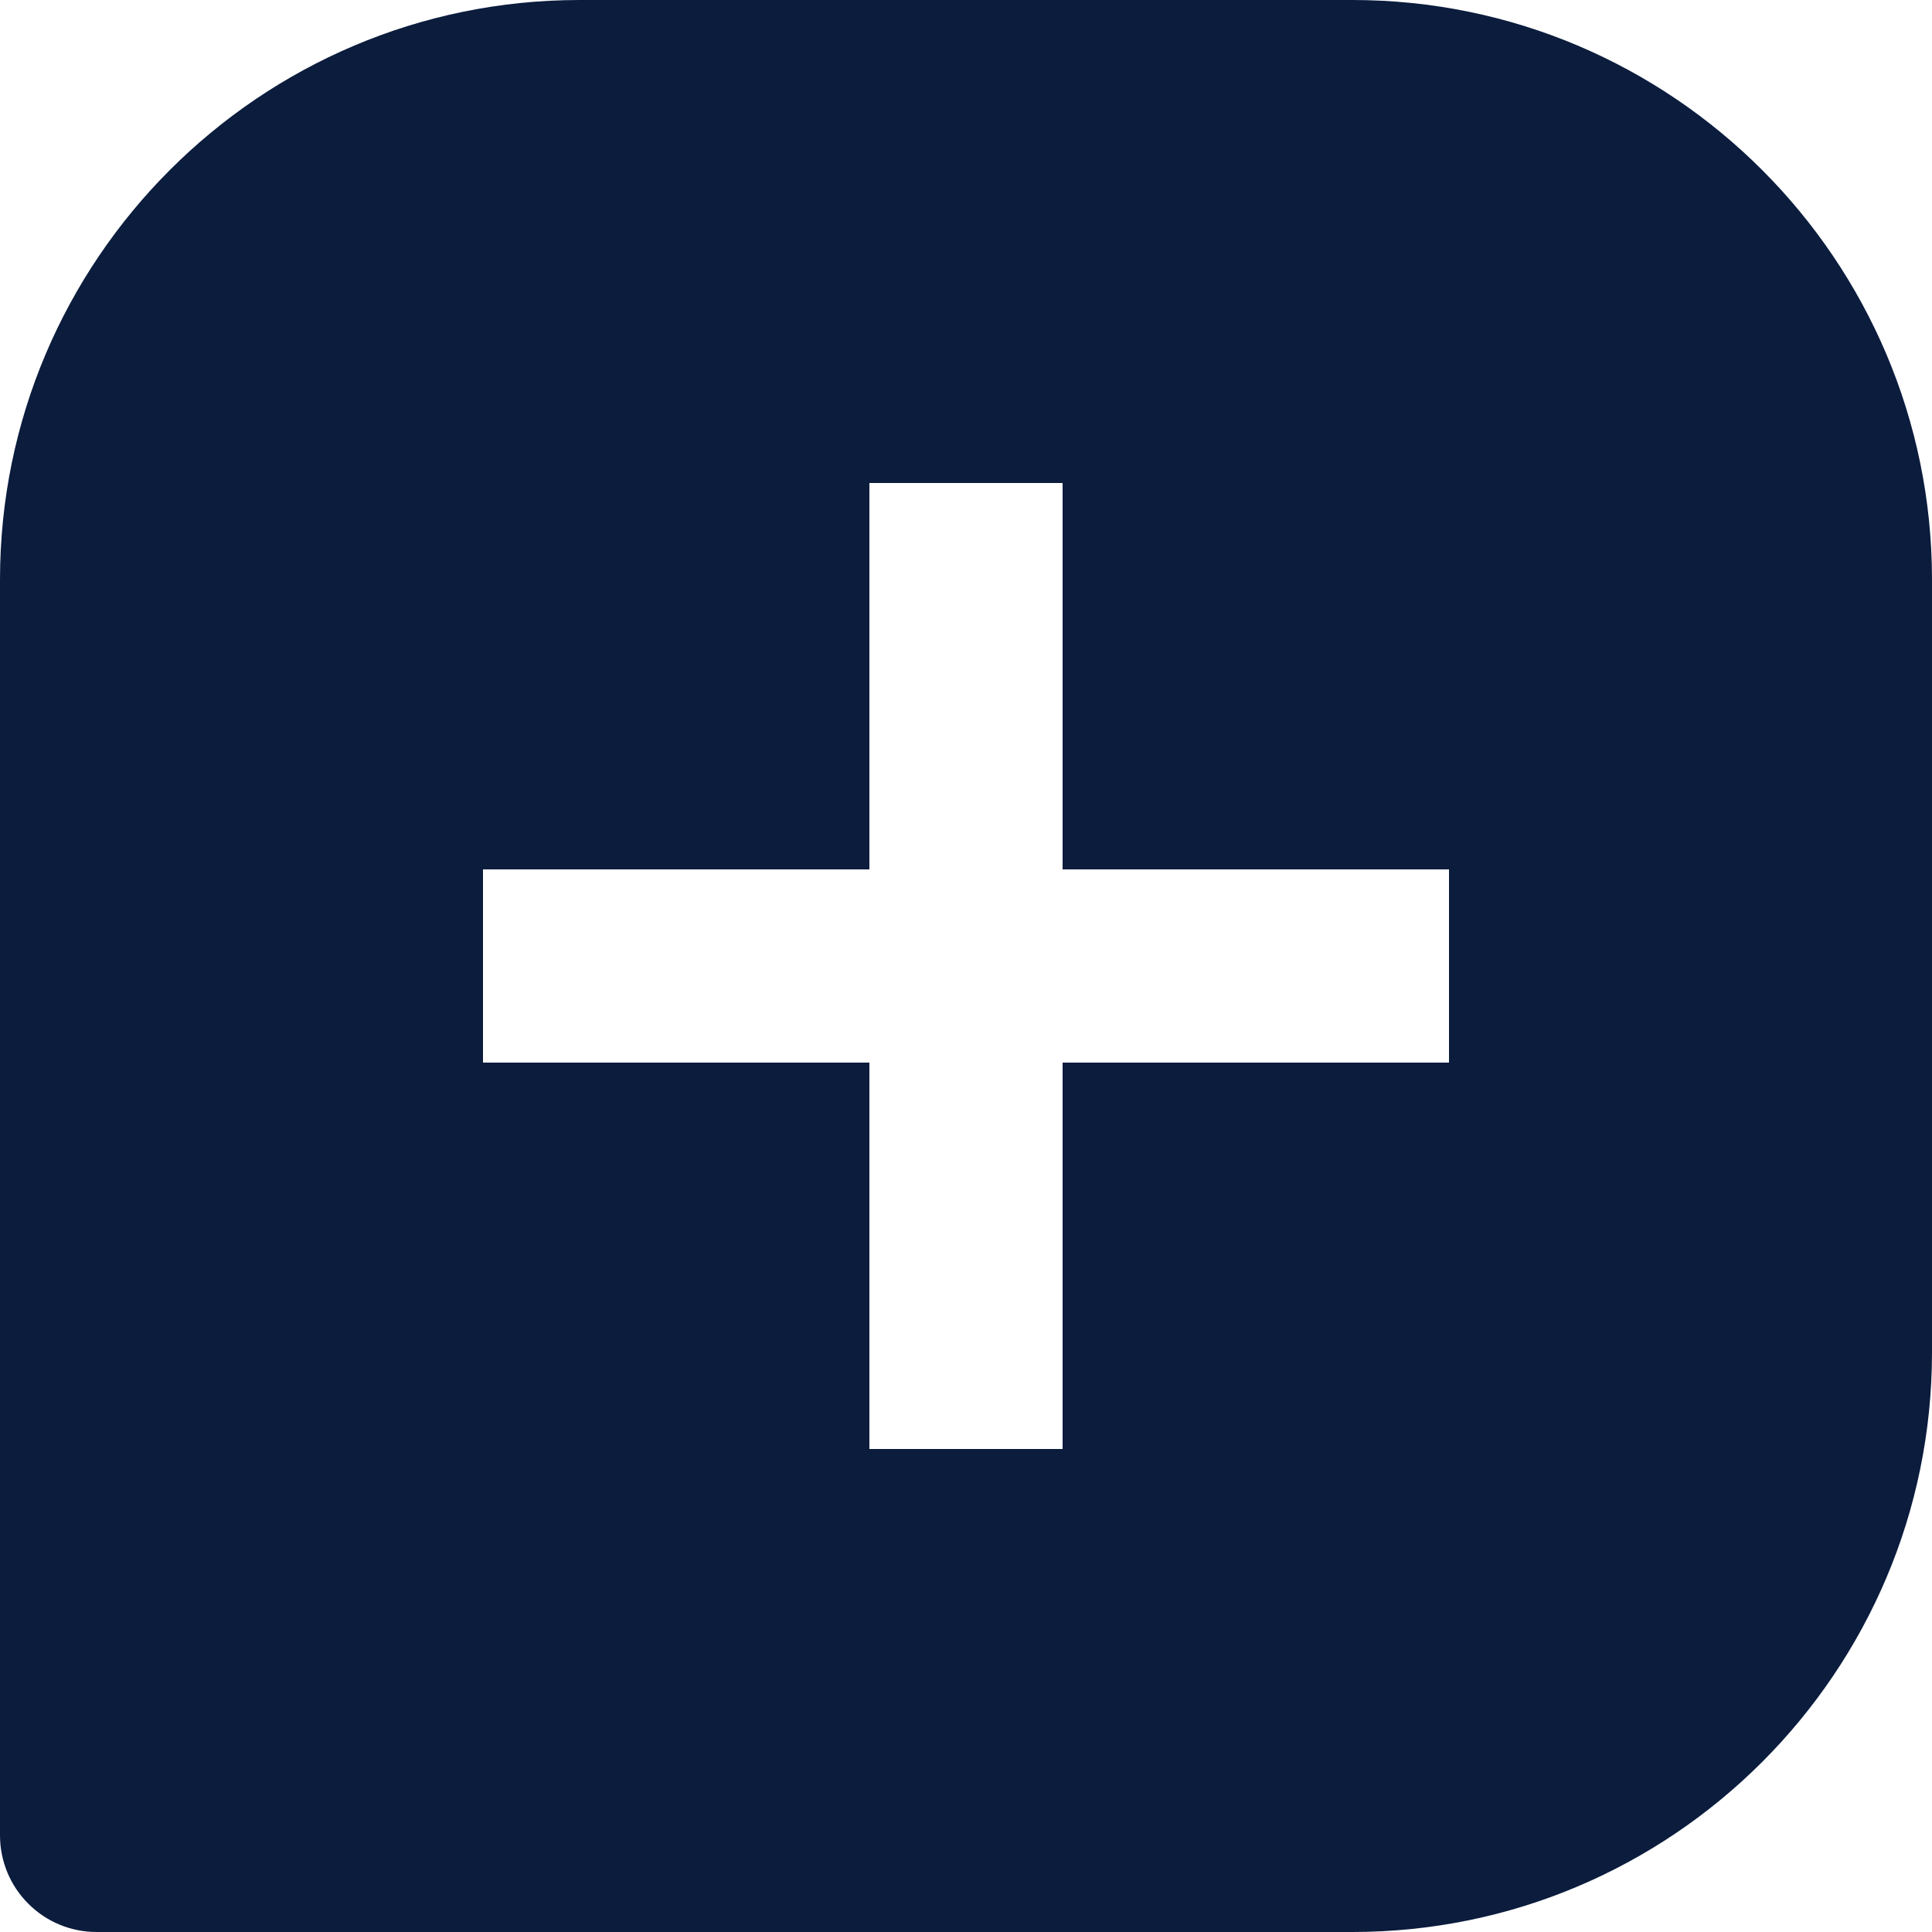 <svg width="20" height="20" viewBox="0 0 20 20" fill="none" xmlns="http://www.w3.org/2000/svg">
<path d="M14 0H6C2.691 0 0 2.691 0 6V19C0 19.265 0.105 19.52 0.293 19.707C0.48 19.895 0.735 20 1 20H14C17.309 20 20 17.309 20 14V6C20 2.691 17.309 0 14 0ZM15 11H11V15H9V11H5V9H9V5H11V9H15V11Z" fill="#0B1C3D"/>
</svg>
